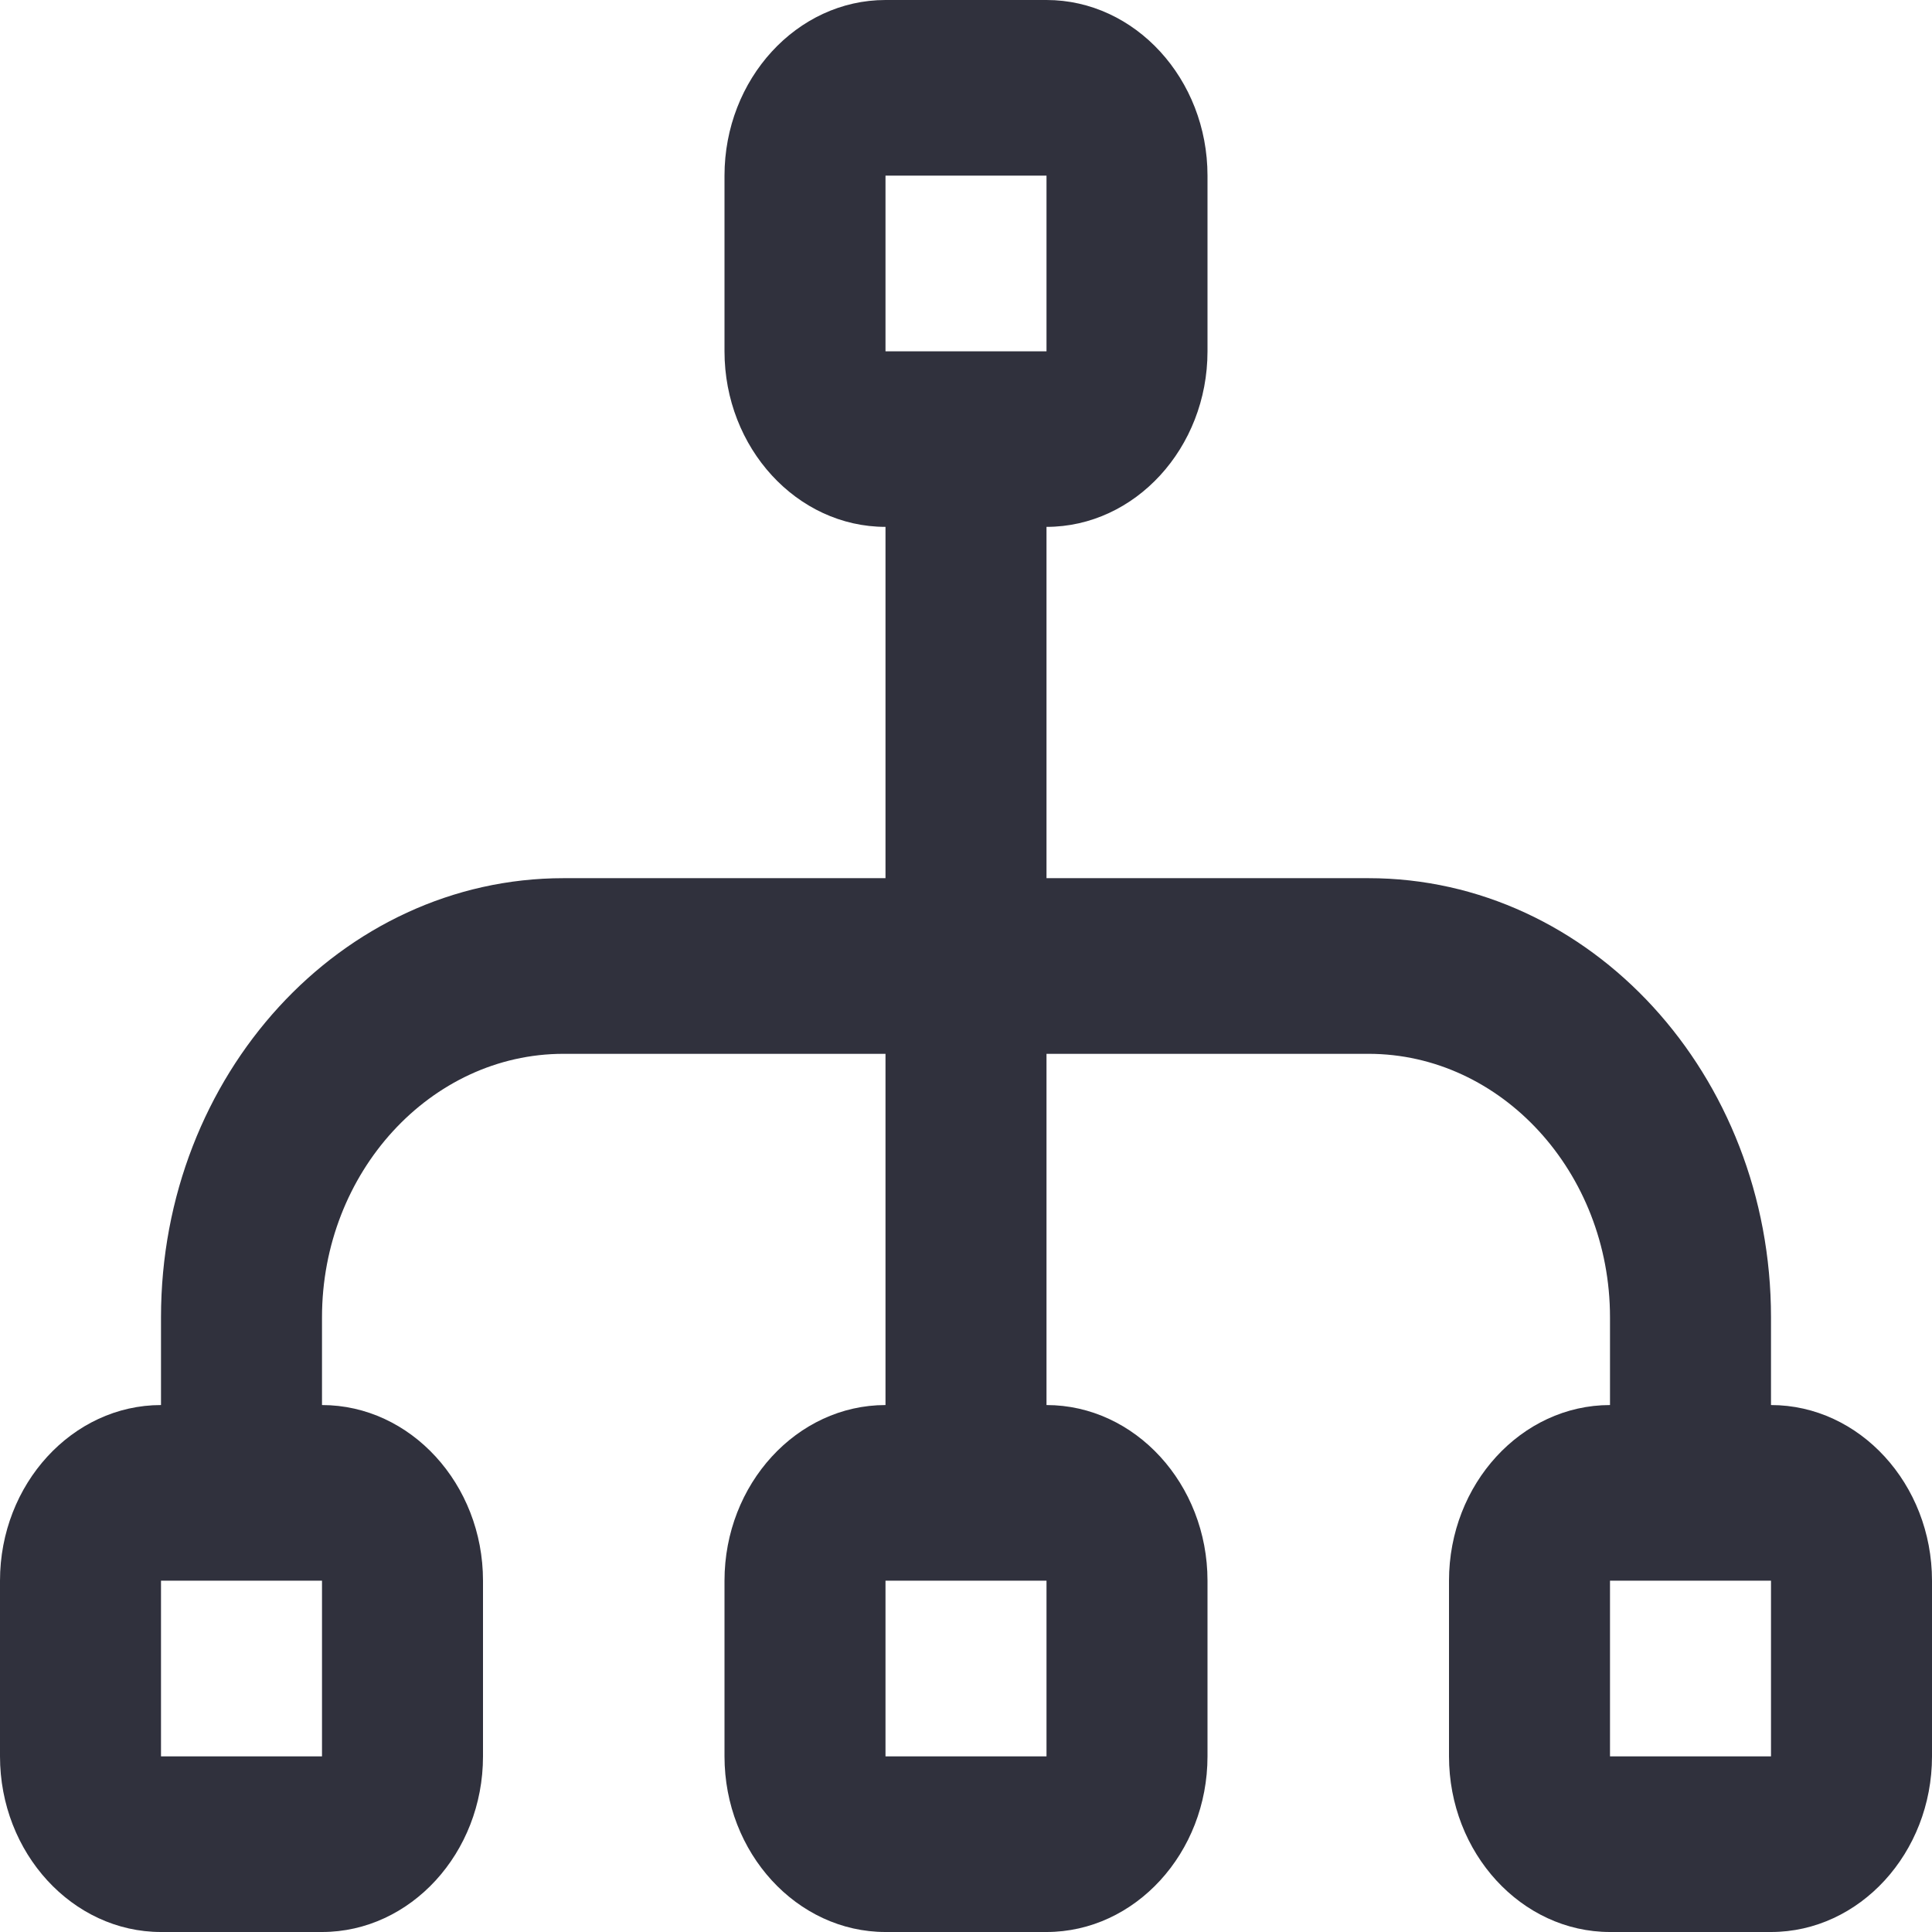 <svg width="24" height="24" viewBox="0 0 24 24" fill="none" xmlns="http://www.w3.org/2000/svg">
<path d="M22 17.454V16.364C22 13.353 19.76 10.909 17 10.909H13V6.545C14.1 6.545 15 5.564 15 4.364V2.182C15 0.982 14.1 0 13 0H11C9.9 0 9 0.982 9 2.182V4.364C9 5.564 9.9 6.545 11 6.545V10.909H7C4.24 10.909 2 13.353 2 16.364V17.454C0.9 17.454 0 18.436 0 19.636V21.818C0 23.018 0.9 24 2 24H4C5.1 24 6 23.018 6 21.818V19.636C6 18.436 5.1 17.454 4 17.454V16.364C4 14.564 5.35 13.091 7 13.091H11V17.454C9.9 17.454 9 18.436 9 19.636V21.818C9 23.018 9.9 24 11 24H13C14.1 24 15 23.018 15 21.818V19.636C15 18.436 14.1 17.454 13 17.454V13.091H17C18.65 13.091 20 14.564 20 16.364V17.454C18.9 17.454 18 18.436 18 19.636V21.818C18 23.018 18.9 24 20 24H22C23.1 24 24 23.018 24 21.818V19.636C24 18.436 23.1 17.454 22 17.454ZM11 2.182H13V4.364H11V2.182ZM4 21.818H2V19.636H4V21.818ZM13 21.818H11V19.636H13V21.818ZM22 21.818H20V19.636H22V21.818Z" fill="#30313D"/>
</svg>
